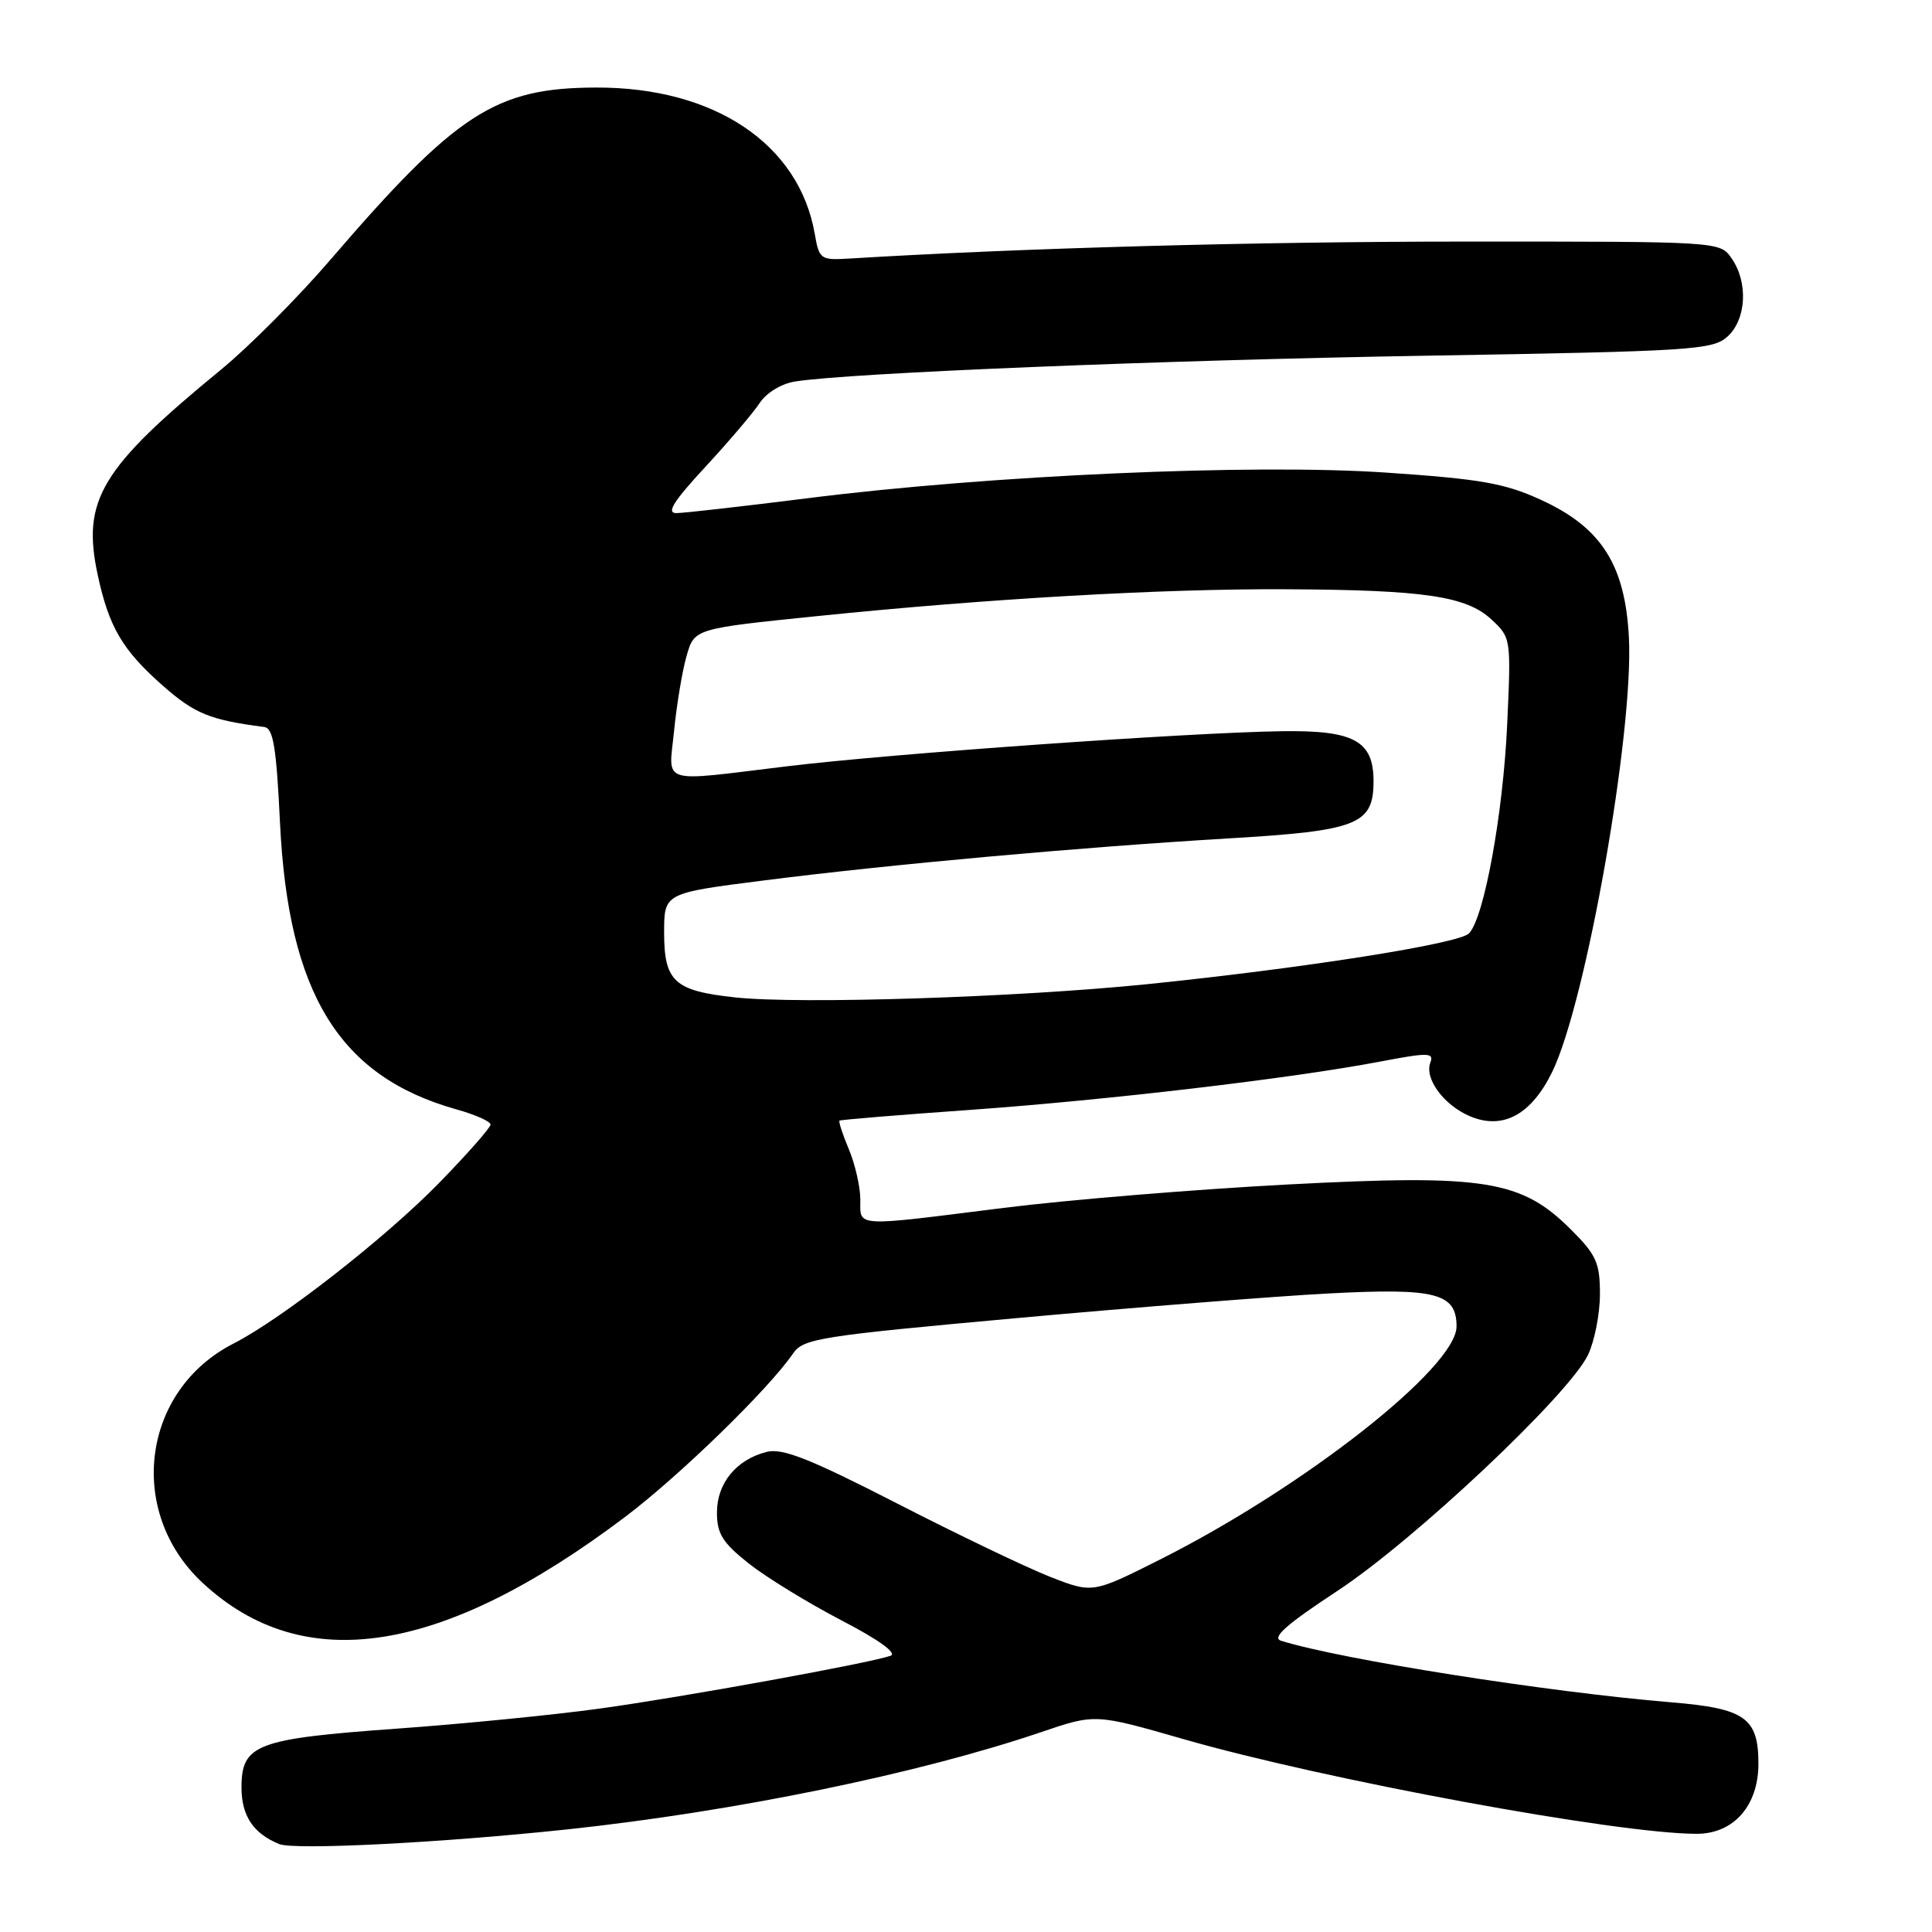 <?xml version="1.0" encoding="UTF-8" standalone="no"?>
<!DOCTYPE svg PUBLIC "-//W3C//DTD SVG 1.1//EN" "http://www.w3.org/Graphics/SVG/1.1/DTD/svg11.dtd" >
<svg xmlns="http://www.w3.org/2000/svg" xmlns:xlink="http://www.w3.org/1999/xlink" version="1.1" viewBox="0 0 256 256">
 <g >
 <path fill="currentColor"
d=" M 75.30 242.39 C 97.42 240.02 121.80 235.01 137.97 229.51 C 145.12 227.08 145.12 227.08 156.81 230.44 C 175.55 235.83 214.24 242.98 224.80 242.99 C 229.71 243.00 233.00 239.27 233.00 233.70 C 233.00 227.63 231.23 226.37 221.50 225.57 C 205.13 224.22 177.70 219.89 169.75 217.41 C 168.46 217.01 170.42 215.27 177.17 210.83 C 187.37 204.14 207.93 184.77 210.43 179.51 C 211.29 177.69 212.00 174.08 212.00 171.48 C 212.00 167.35 211.53 166.29 208.21 162.97 C 201.58 156.34 196.79 155.58 170.63 156.95 C 158.46 157.59 141.53 158.98 133.00 160.05 C 112.95 162.57 114.00 162.63 114.00 158.97 C 114.00 157.30 113.32 154.31 112.49 152.31 C 111.65 150.32 111.09 148.60 111.24 148.49 C 111.38 148.37 119.15 147.73 128.50 147.07 C 146.82 145.76 171.05 142.91 182.80 140.68 C 189.25 139.45 190.04 139.46 189.53 140.79 C 188.71 142.93 191.35 146.49 194.85 147.94 C 199.18 149.73 202.93 147.68 205.69 142.00 C 210.17 132.77 216.47 97.07 215.84 84.50 C 215.35 74.85 212.19 69.89 204.18 66.23 C 199.39 64.03 196.19 63.47 183.64 62.62 C 166.01 61.42 131.07 62.97 107.00 66.02 C 98.47 67.09 90.66 67.98 89.64 67.99 C 88.25 68.00 89.21 66.46 93.44 61.89 C 96.55 58.53 99.79 54.72 100.65 53.42 C 101.54 52.05 103.53 50.84 105.35 50.55 C 112.55 49.41 153.97 47.72 189.15 47.13 C 224.27 46.54 226.93 46.37 228.90 44.60 C 231.41 42.32 231.67 37.41 229.44 34.22 C 227.89 32.00 227.88 32.00 194.19 32.01 C 166.43 32.01 135.27 32.87 112.53 34.26 C 108.72 34.49 108.55 34.36 107.96 31.00 C 105.90 19.09 94.66 11.55 79.00 11.60 C 65.63 11.63 60.50 14.97 43.71 34.50 C 39.45 39.45 32.95 45.98 29.26 49.00 C 13.35 62.05 10.82 66.26 12.94 76.14 C 14.42 83.08 16.23 86.15 21.58 90.86 C 25.79 94.57 27.83 95.40 35.00 96.33 C 36.21 96.48 36.62 98.97 37.10 109.01 C 38.20 131.68 44.95 142.64 60.48 147.00 C 62.97 147.69 65.00 148.60 65.00 149.01 C 65.00 149.42 61.92 152.91 58.16 156.77 C 51.05 164.05 37.31 174.78 30.94 178.03 C 18.78 184.23 16.71 200.32 26.85 209.74 C 40.22 222.17 58.60 219.29 82.87 200.97 C 90.08 195.52 101.86 184.06 105.08 179.35 C 106.44 177.36 108.53 177.03 135.02 174.63 C 150.68 173.21 169.15 171.75 176.06 171.39 C 190.27 170.64 193.00 171.35 193.00 175.76 C 193.00 181.18 172.79 197.06 153.68 206.66 C 144.77 211.14 144.77 211.14 139.13 208.93 C 136.03 207.71 126.92 203.35 118.88 199.22 C 107.31 193.29 103.70 191.86 101.60 192.38 C 97.57 193.40 95.00 196.52 95.00 200.42 C 95.00 203.23 95.74 204.41 99.20 207.16 C 101.51 208.99 107.02 212.37 111.45 214.68 C 116.44 217.27 118.93 219.07 118.00 219.40 C 115.15 220.39 90.47 224.88 79.50 226.39 C 73.45 227.23 61.30 228.43 52.50 229.06 C 33.94 230.40 32.00 231.13 32.00 236.87 C 32.00 240.61 33.58 242.96 37.00 244.35 C 39.05 245.17 58.58 244.18 75.30 242.39 Z  M 97.40 132.16 C 89.34 131.29 88.00 130.06 88.00 123.55 C 88.00 118.34 88.00 118.34 101.25 116.66 C 117.97 114.53 143.03 112.27 162.82 111.09 C 179.93 110.08 182.00 109.26 182.00 103.50 C 182.00 98.15 179.40 96.74 169.79 96.89 C 157.34 97.08 118.14 99.86 104.34 101.53 C 87.11 103.61 88.60 104.09 89.33 96.75 C 89.67 93.31 90.41 88.88 90.98 86.90 C 92.01 83.30 92.01 83.30 108.26 81.64 C 130.94 79.32 154.04 77.99 170.50 78.08 C 188.69 78.17 194.29 78.99 197.61 82.07 C 200.22 84.49 200.23 84.57 199.71 96.00 C 199.16 107.90 196.65 121.62 194.65 123.68 C 193.31 125.05 172.85 128.28 152.00 130.41 C 134.77 132.16 105.96 133.09 97.40 132.16 Z "/>
</g>
</svg>